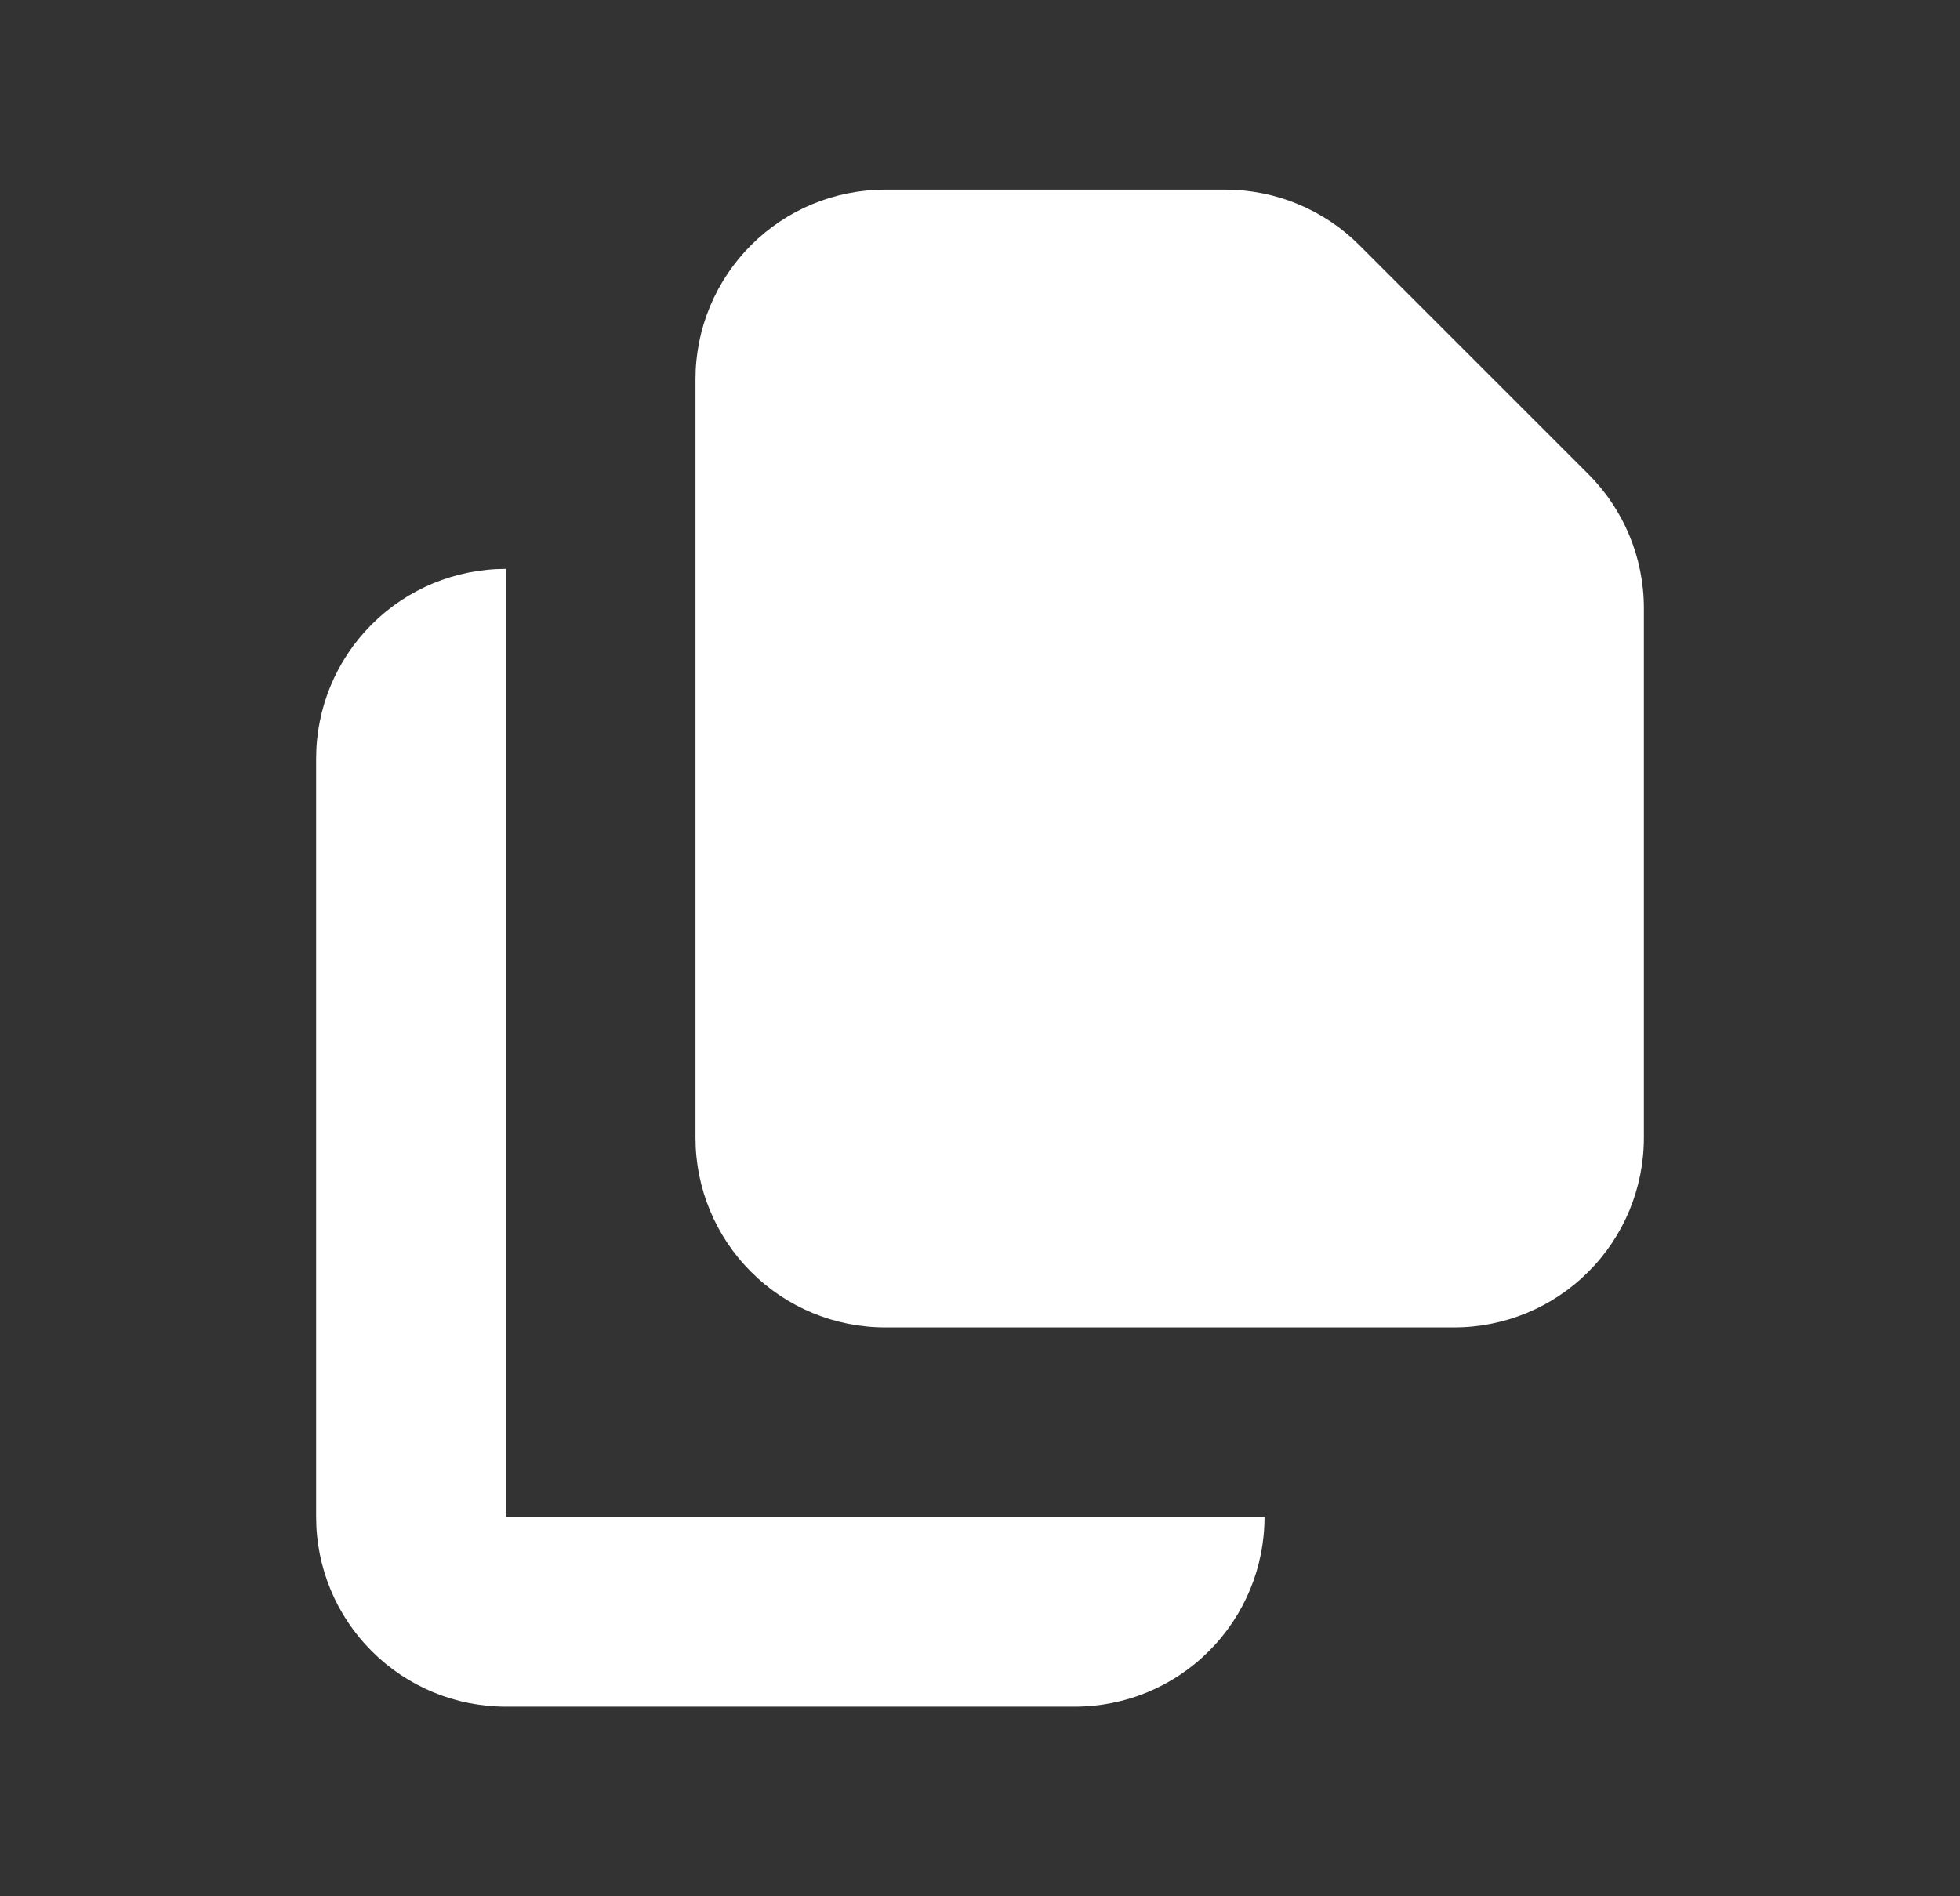 <svg width="31" height="30" viewBox="0 0 31 30" fill="none" xmlns="http://www.w3.org/2000/svg">
  <rect x="0" y="0" width="31" height="30" fill="#333333" stroke="none"/>
  <path d="M14 3C13.204 3 12.441 3.316 11.879 3.879C11.316 4.441 11 5.204 11 6V18C11 18.796 11.316 19.559 11.879 20.121C12.441 20.684 13.204 21 14 21H23C23.796 21 24.559 20.684 25.121 20.121C25.684 19.559 26 18.796 26 18V9.621C26 8.825 25.684 8.062 25.121 7.5L21.5 3.879C20.938 3.316 20.175 3 19.379 3H14Z" fill="white" />
  <path d="M5 12C5 11.204 5.316 10.441 5.879 9.879C6.441 9.316 7.204 9 8 9V24H20C20 24.796 19.684 25.559 19.121 26.121C18.559 26.684 17.796 27 17 27H8C7.204 27 6.441 26.684 5.879 26.121C5.316 25.559 5 24.796 5 24V12Z" fill="white" />
</svg>